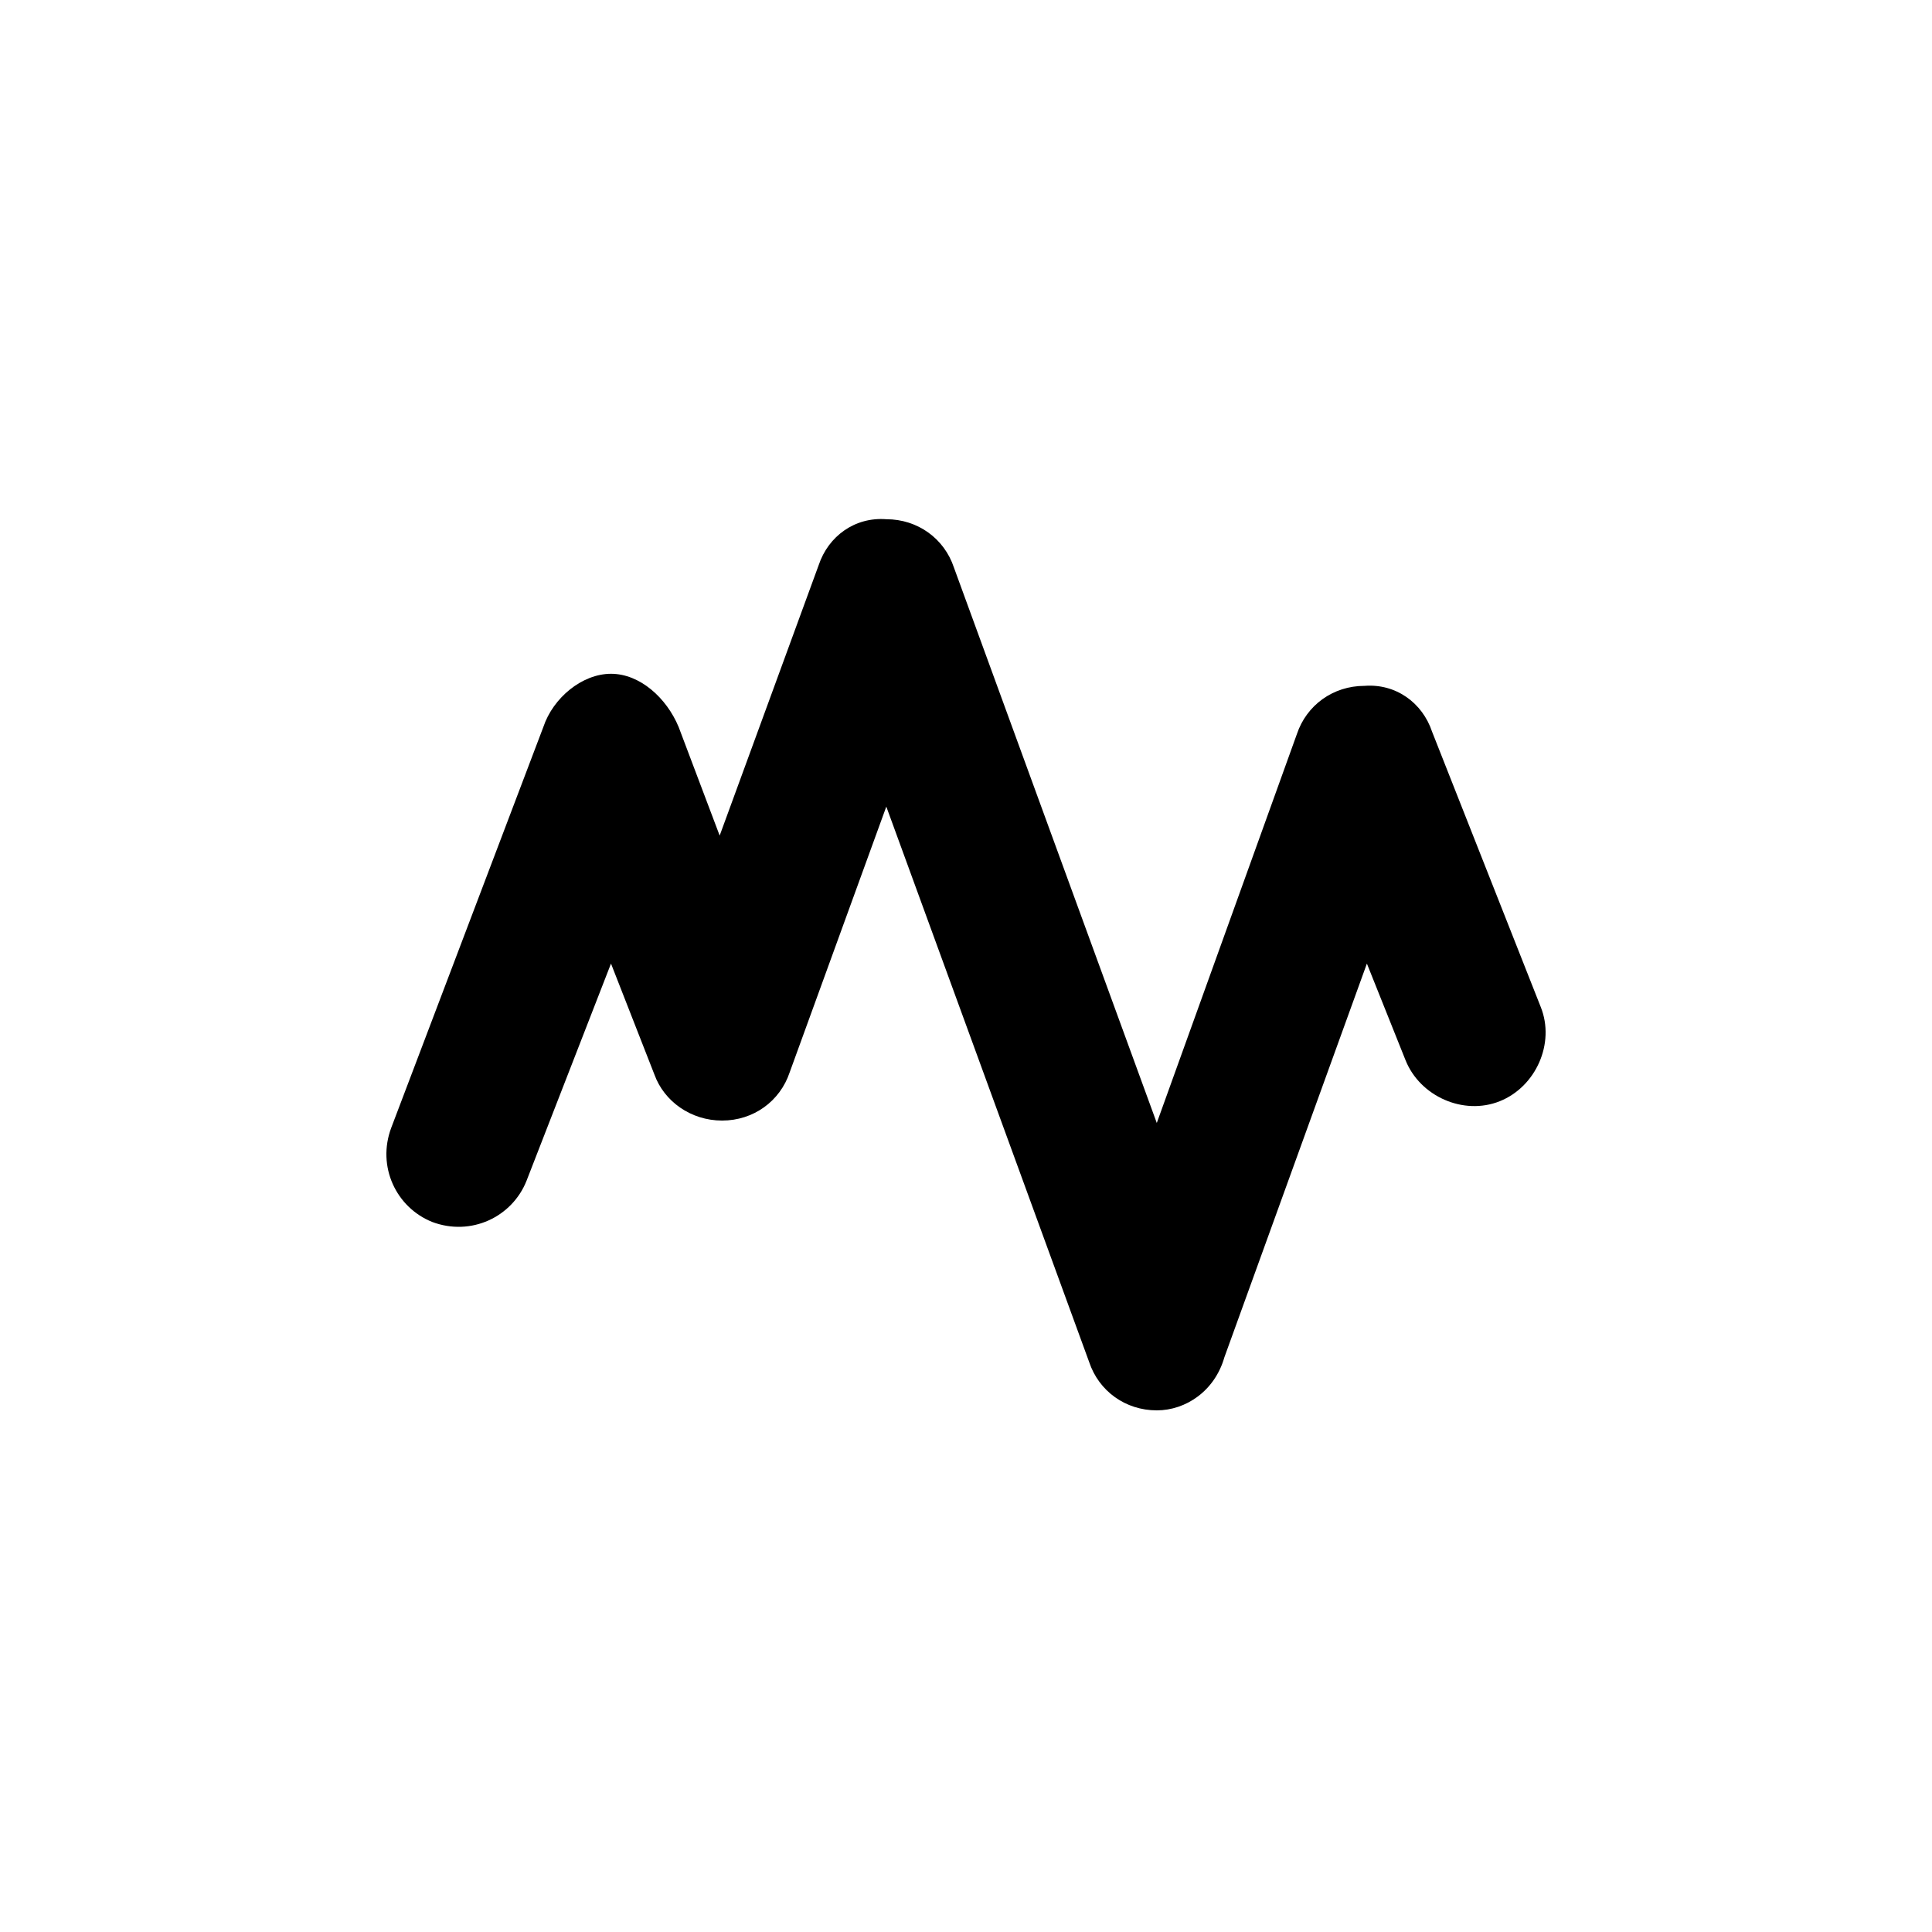 <svg xmlns="http://www.w3.org/2000/svg" viewBox="0 0 80 80"><path d="M47.9 58.4c-1.3 0-2.4-.8-2.8-2l-8.4-23-4 11c-.4 1.2-1.5 2-2.8 2-1.3 0-2.4-.8-2.8-1.9l-1.8-4.6-3.5 9c-.6 1.5-2.3 2.3-3.9 1.7-1.5-.6-2.3-2.3-1.7-3.9l6.3-16.6c.4-1.2 1.6-2.2 2.8-2.2 1.2 0 2.3 1 2.8 2.2l1.7 4.5 4.1-11.2c.4-1.2 1.5-2 2.8-1.9 1.3 0 2.4.8 2.8 2l8.4 23 5.8-16.1c.4-1.2 1.5-2 2.8-2 1.3-.1 2.4.7 2.8 1.9l4.5 11.4c.6 1.5-.2 3.3-1.7 3.9-1.5.6-3.3-.2-3.9-1.7l-1.6-4-5.9 16.3c-.4 1.4-1.6 2.2-2.8 2.2z"/></svg>